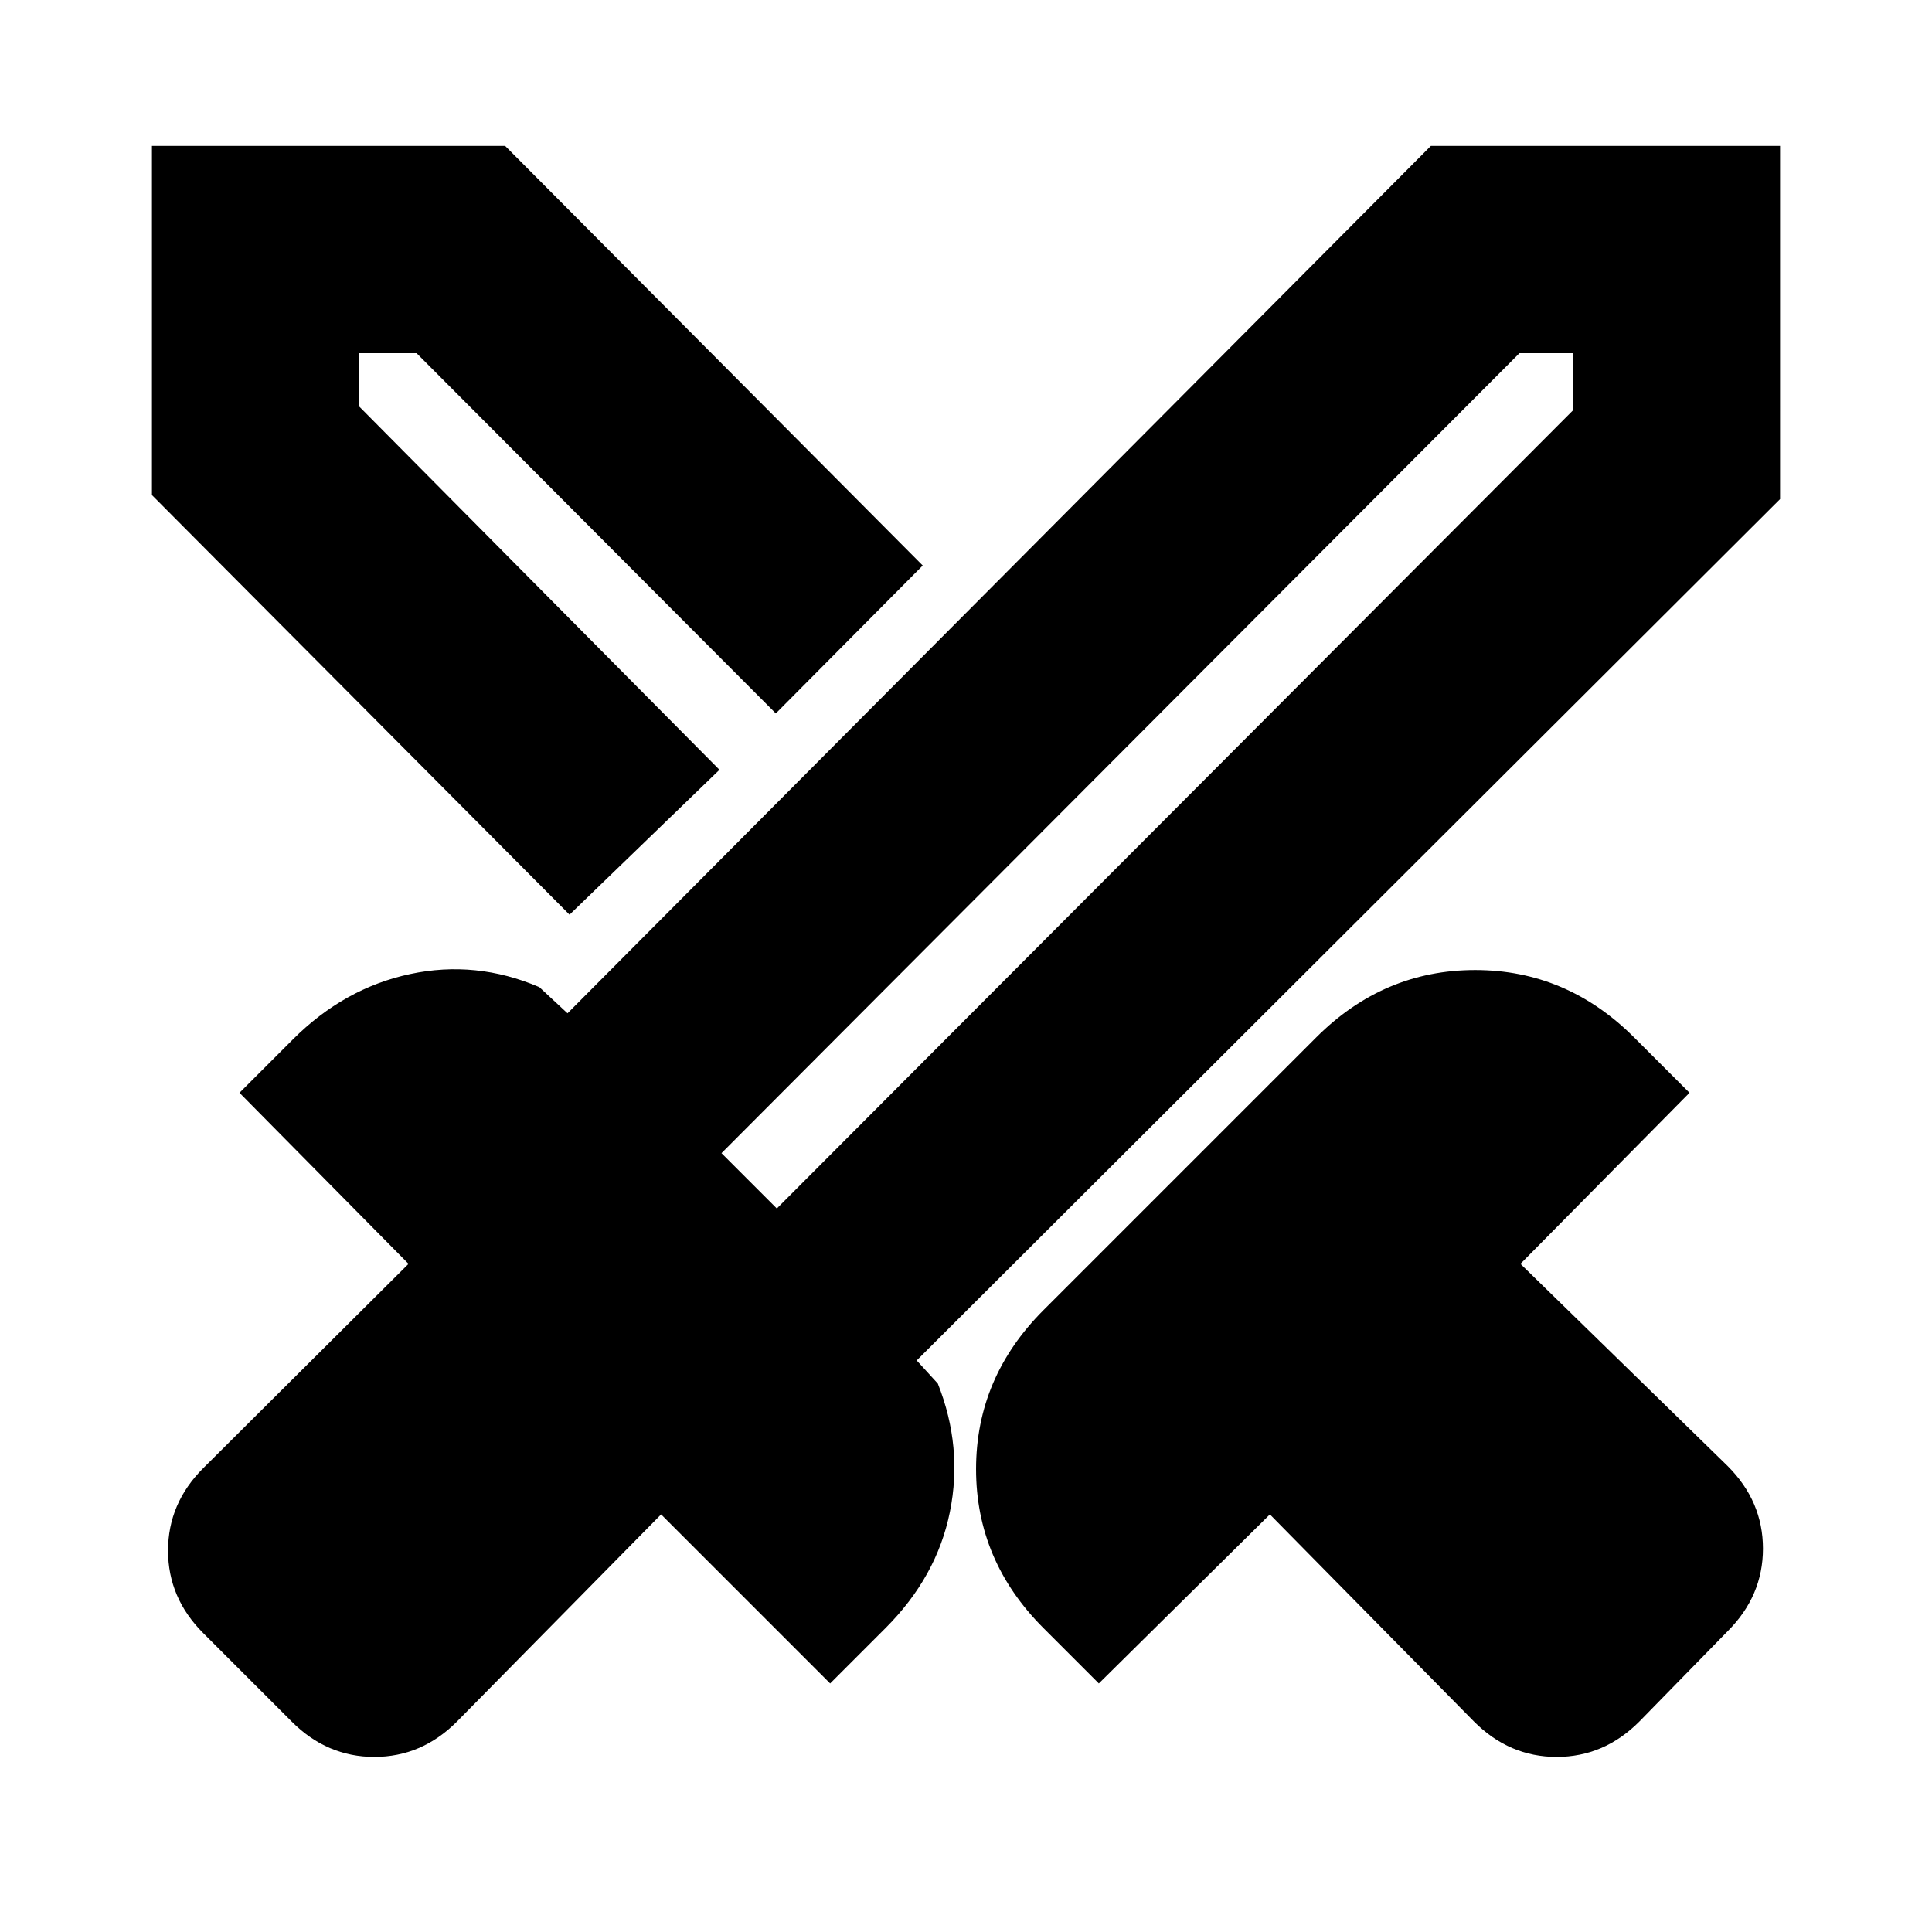 <svg xmlns="http://www.w3.org/2000/svg" height="20" viewBox="0 -960 960 960" width="20"><path d="M732.5-104.5 631-207.5l-85 84-27.5-27.5Q485-184.5 485-230t33.5-79L654-444.5q33.5-33.5 79-33.5t79 33.5l27.5 27.5-84 85 103 100.5q17.5 17.5 17.5 41t-17.5 41l-44 45Q797-87 773.5-87t-41-17.5Zm152-607.5-429 428 10.5 11.5q12.5 31.5 6 63.75T440-151l-27.5 27.5-84-84-101.5 103Q209.5-87 186-87t-41-17.5l-44-44q-17.5-17.5-17.5-41t17.5-41L203-332l-84-85 26.5-26.5Q171-469 203.75-476t64.25 6.5l14 13 429-431h173.5V-712Zm-527 134.5 14-15.5 14-12.5-14 12.5-14 15.5Zm-74.5 72L75.5-714v-173.5H251L458.5-679l-73 73.5-178.5-179h-28.5v26.5l179 180.5-74.5 72Zm103 146L781.5-756v-28.5H755L358.5-387l27.5 27.5Zm0 0-12.5-15-15-12.5 15 12.5 12.5 15Z"/></svg>